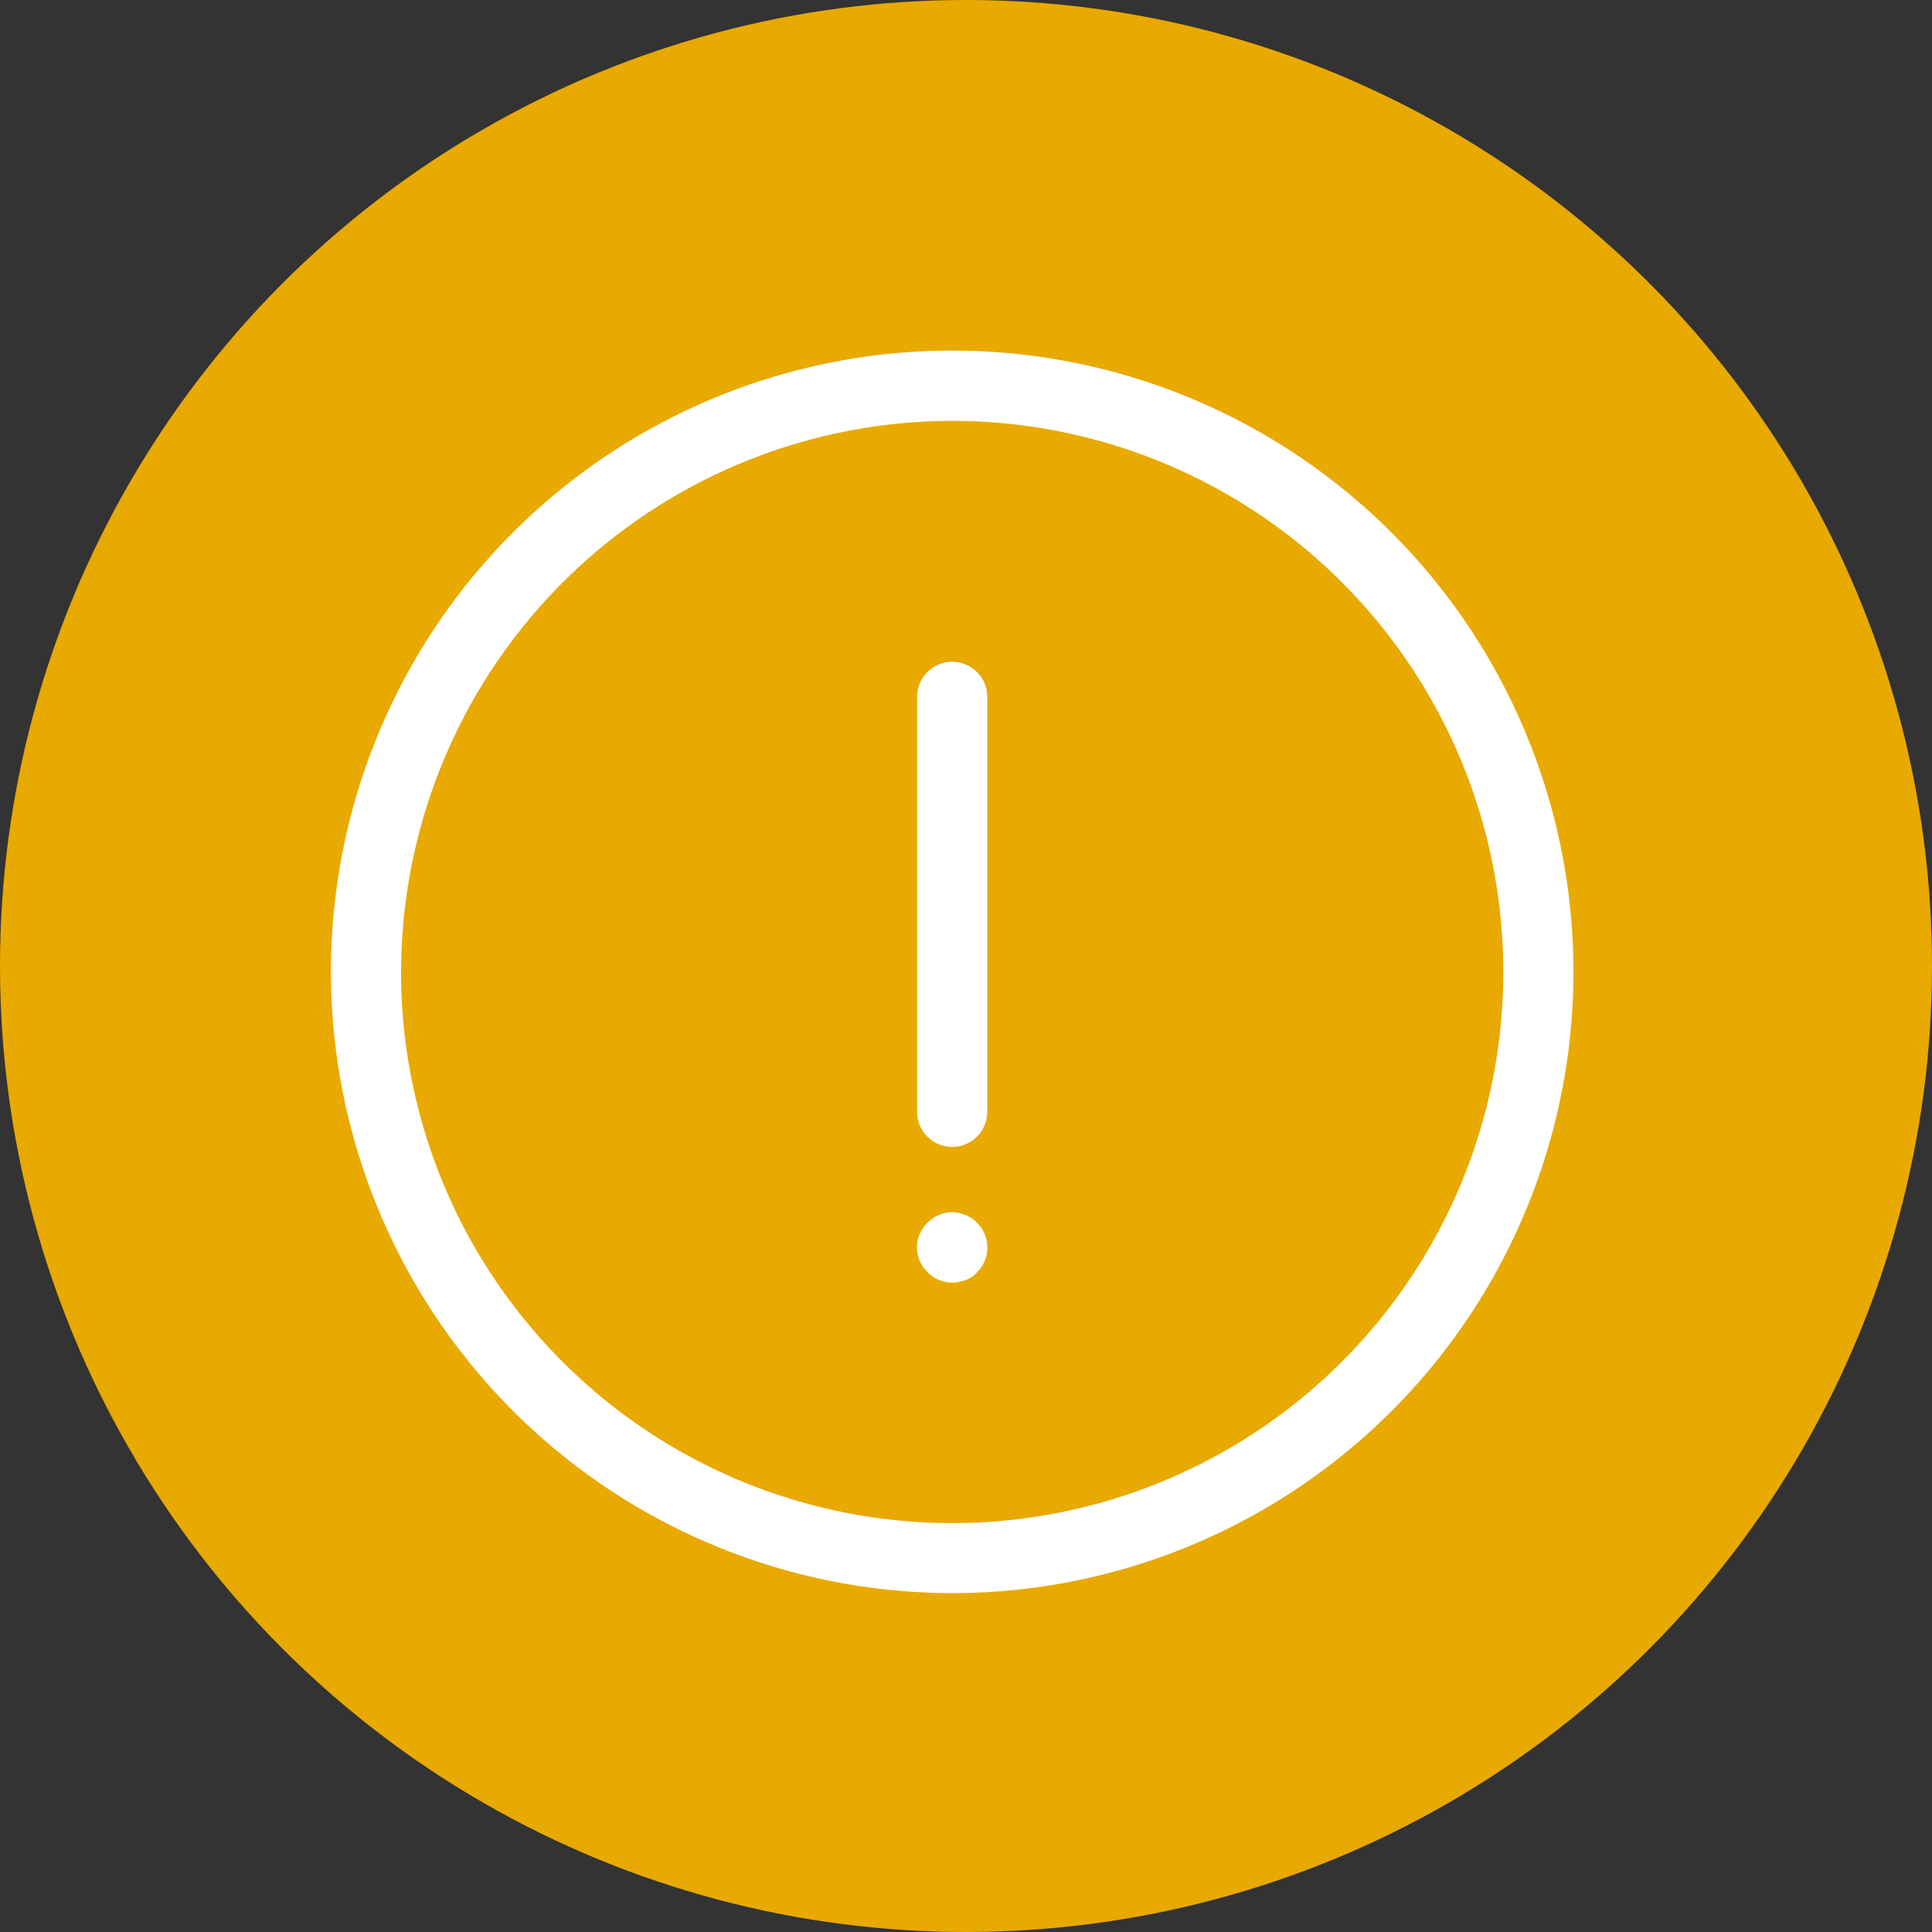 <svg xmlns="http://www.w3.org/2000/svg" width="39" height="39" viewBox="0 0 39 39">
  <rect x="0" y="0" width="39" height="39" fill="#333333" stroke="none"/>
  <g id="Grupo_2534" data-name="Grupo 2534" transform="translate(0.273 0.627)">
    <g id="Grupo_2543" data-name="Grupo 2543" transform="translate(-0.273 -0.273)">
      <circle id="Elipse_147" data-name="Elipse 147" cx="19.5" cy="19.5" r="19.5" transform="translate(0 -0.354)" fill="#e8a900"/>
      <g id="icon-alert-info" transform="translate(6.681 6.726)">
        <path id="icon-alert-info-2" data-name="icon-alert-info" d="M0,12.54A12.541,12.541,0,1,1,12.542,25.079,12.554,12.554,0,0,1,0,12.54Zm1.416,0A11.125,11.125,0,1,0,12.542,1.416,11.137,11.137,0,0,0,1.417,12.54ZM12.043,18.6a.693.693,0,0,1-.157-.226.744.744,0,0,1-.057-.269.722.722,0,0,1,.057-.276.706.706,0,0,1,.157-.227.7.7,0,0,1,.5-.212.826.826,0,0,1,.134.014l.135.042c.042.022.085.043.121.064a.48.48,0,0,1,.105.092.62.62,0,0,1,.157.227.722.722,0,0,1,.057.276.7.7,0,0,1-.213.5.46.46,0,0,1-.105.093c-.035.021-.078.042-.121.063a.937.937,0,0,1-.135.036.647.647,0,0,1-.138.015A.712.712,0,0,1,12.043,18.6Zm-.21-3.232V6.987a.708.708,0,0,1,1.416,0v8.377a.708.708,0,1,1-1.416,0Z" transform="translate(-0.001)" fill="#fff" stroke="rgba(0,0,0,0)" stroke-miterlimit="10" stroke-width="1"/>
      </g>
    </g>
  </g>
</svg>
